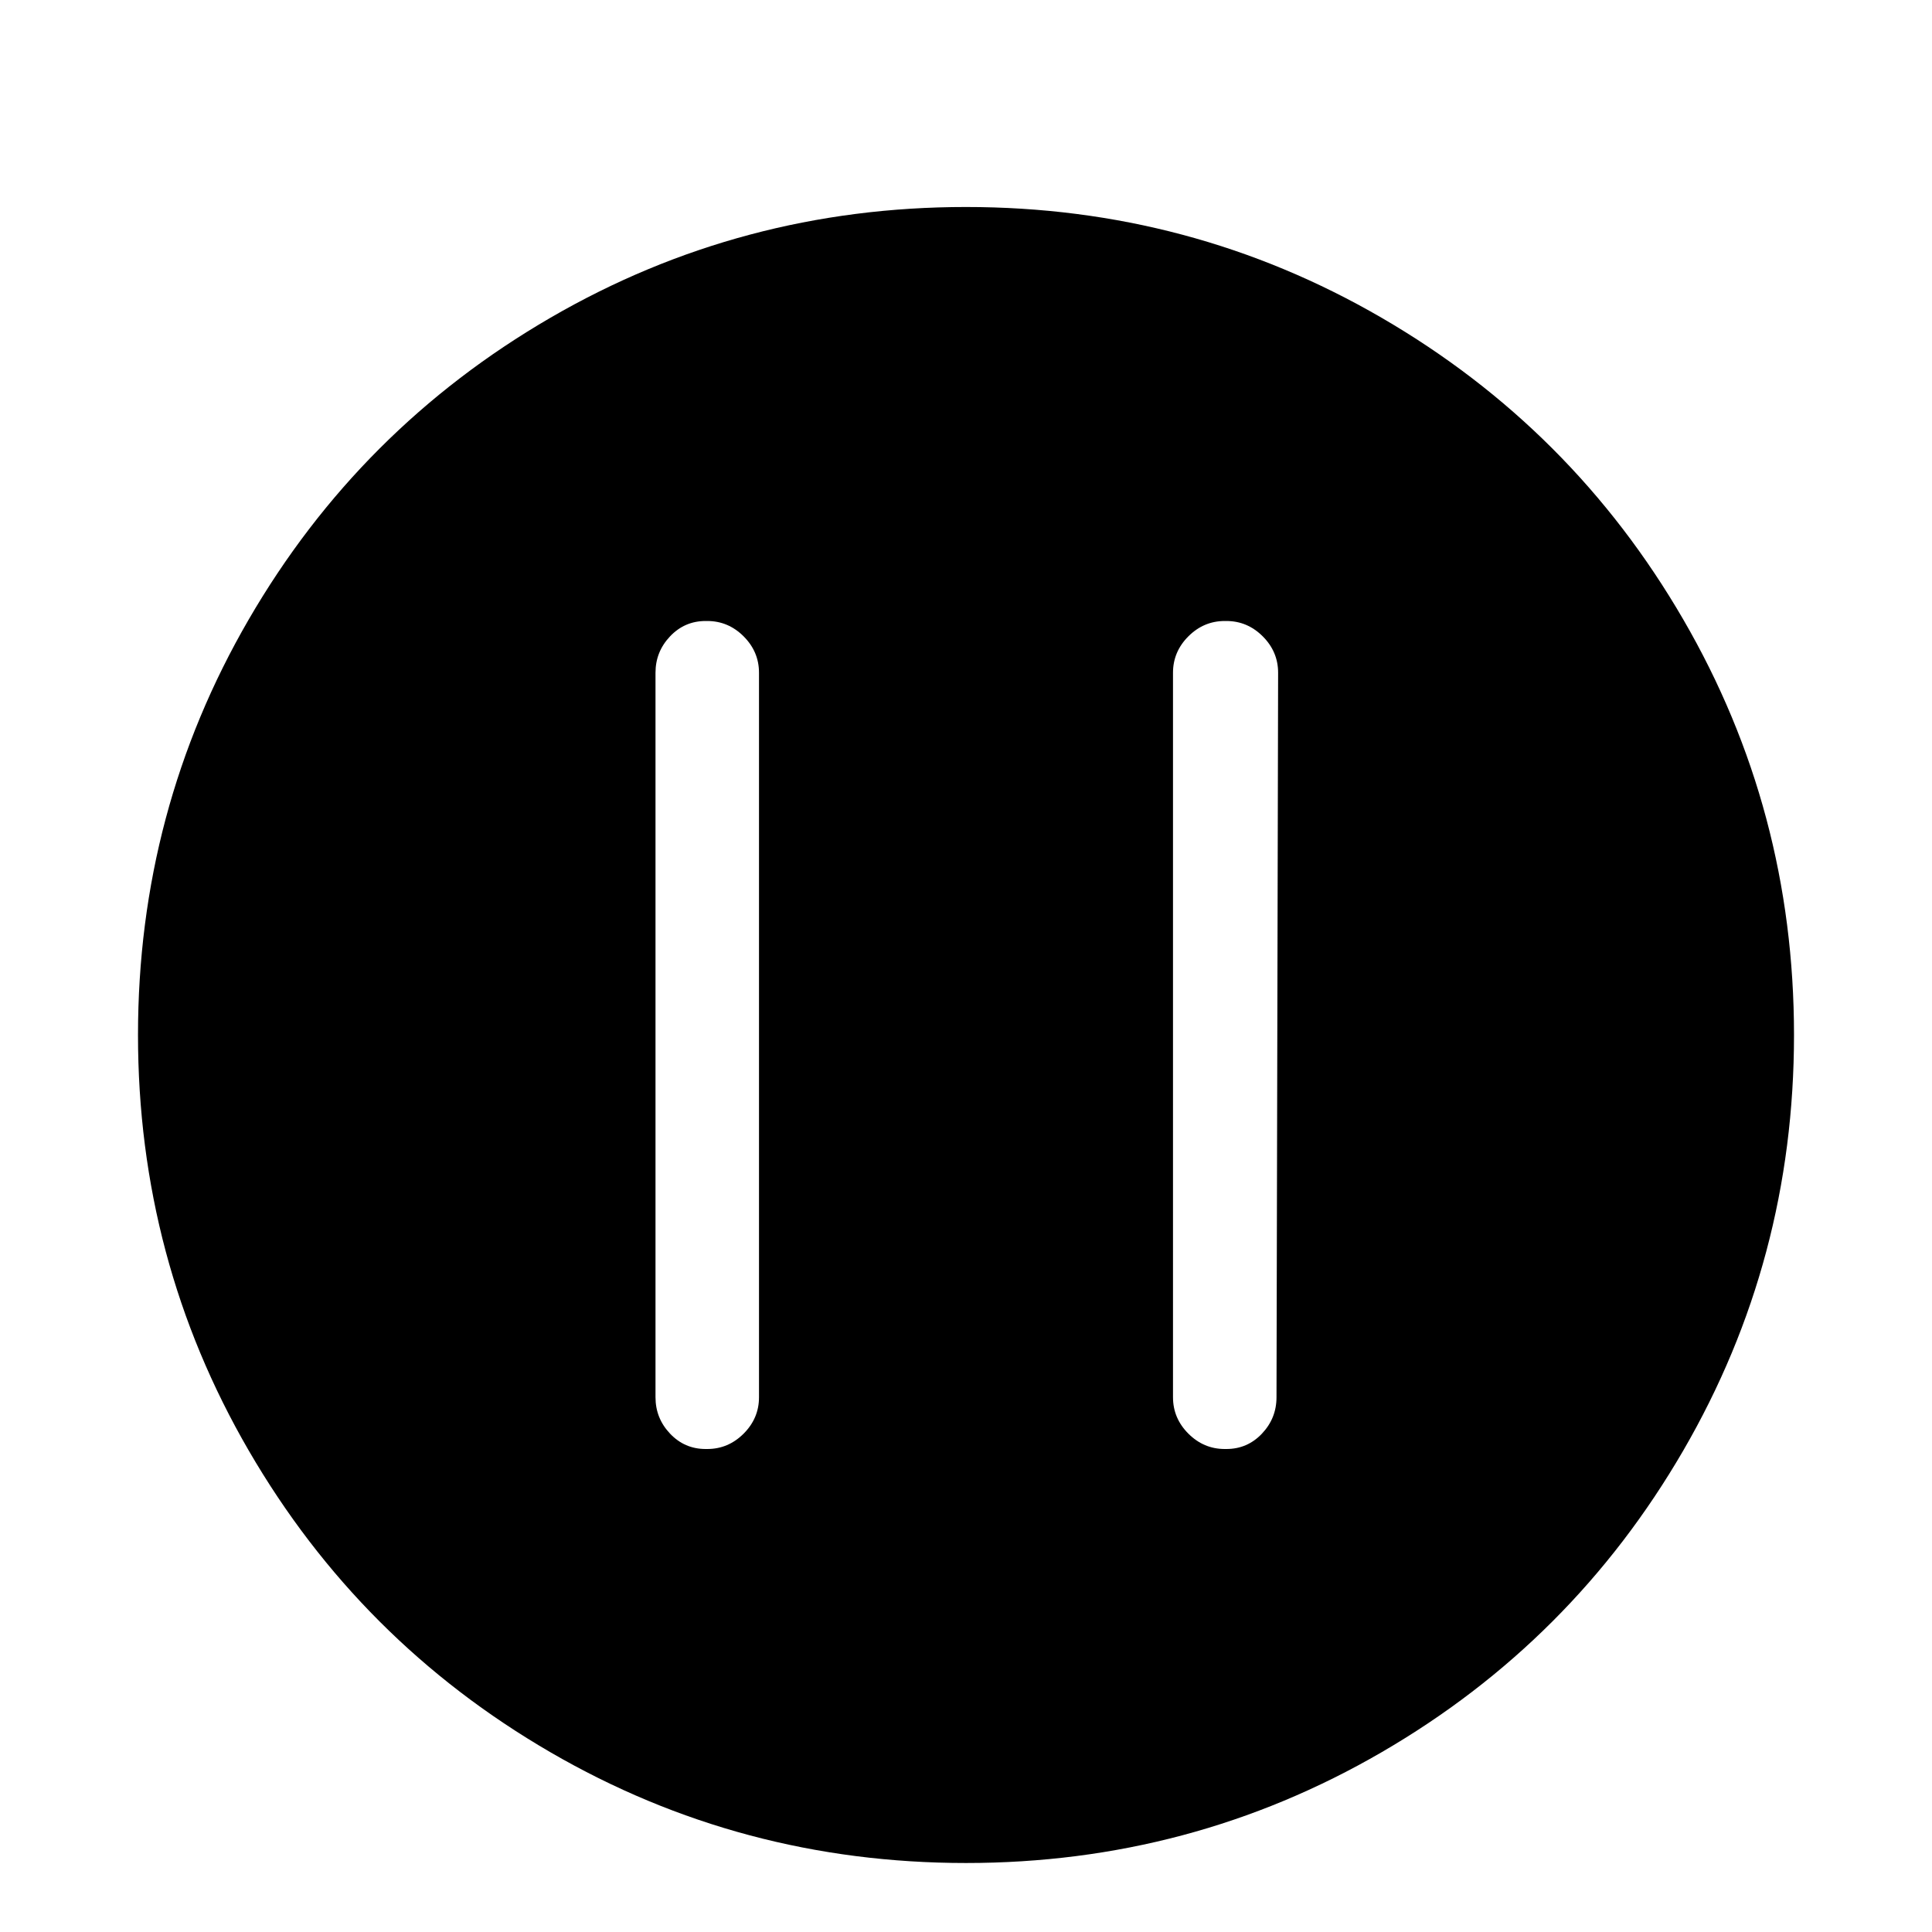 <svg viewBox="0 0 1194.667 1194.667" xmlns="http://www.w3.org/2000/svg"><path d="M597.333 128q-139 0-257 68.5T153.833 383t-68.5 257 68.5 257 186.5 186.5 257 68.5 257-68.5 186.5-186.5 68.5-257-68.5-257-186.5-186.5-257-68.5zm-128 736q0 13-9.5 22.5t-22.5 9.5h-1q-13 0-22-9.5t-9-22.5V416q0-13 9-22.5t22-9.5h1q13 0 22.5 9.5t9.5 22.5v448zm320 0q0 13-9 22.5t-22 9.5h-1q-13 0-22.5-9.5t-9.5-22.5V416q0-13 9.5-22.5t22.5-9.5h1q13 0 22.5 9.5t9.5 22.5z"/></svg>